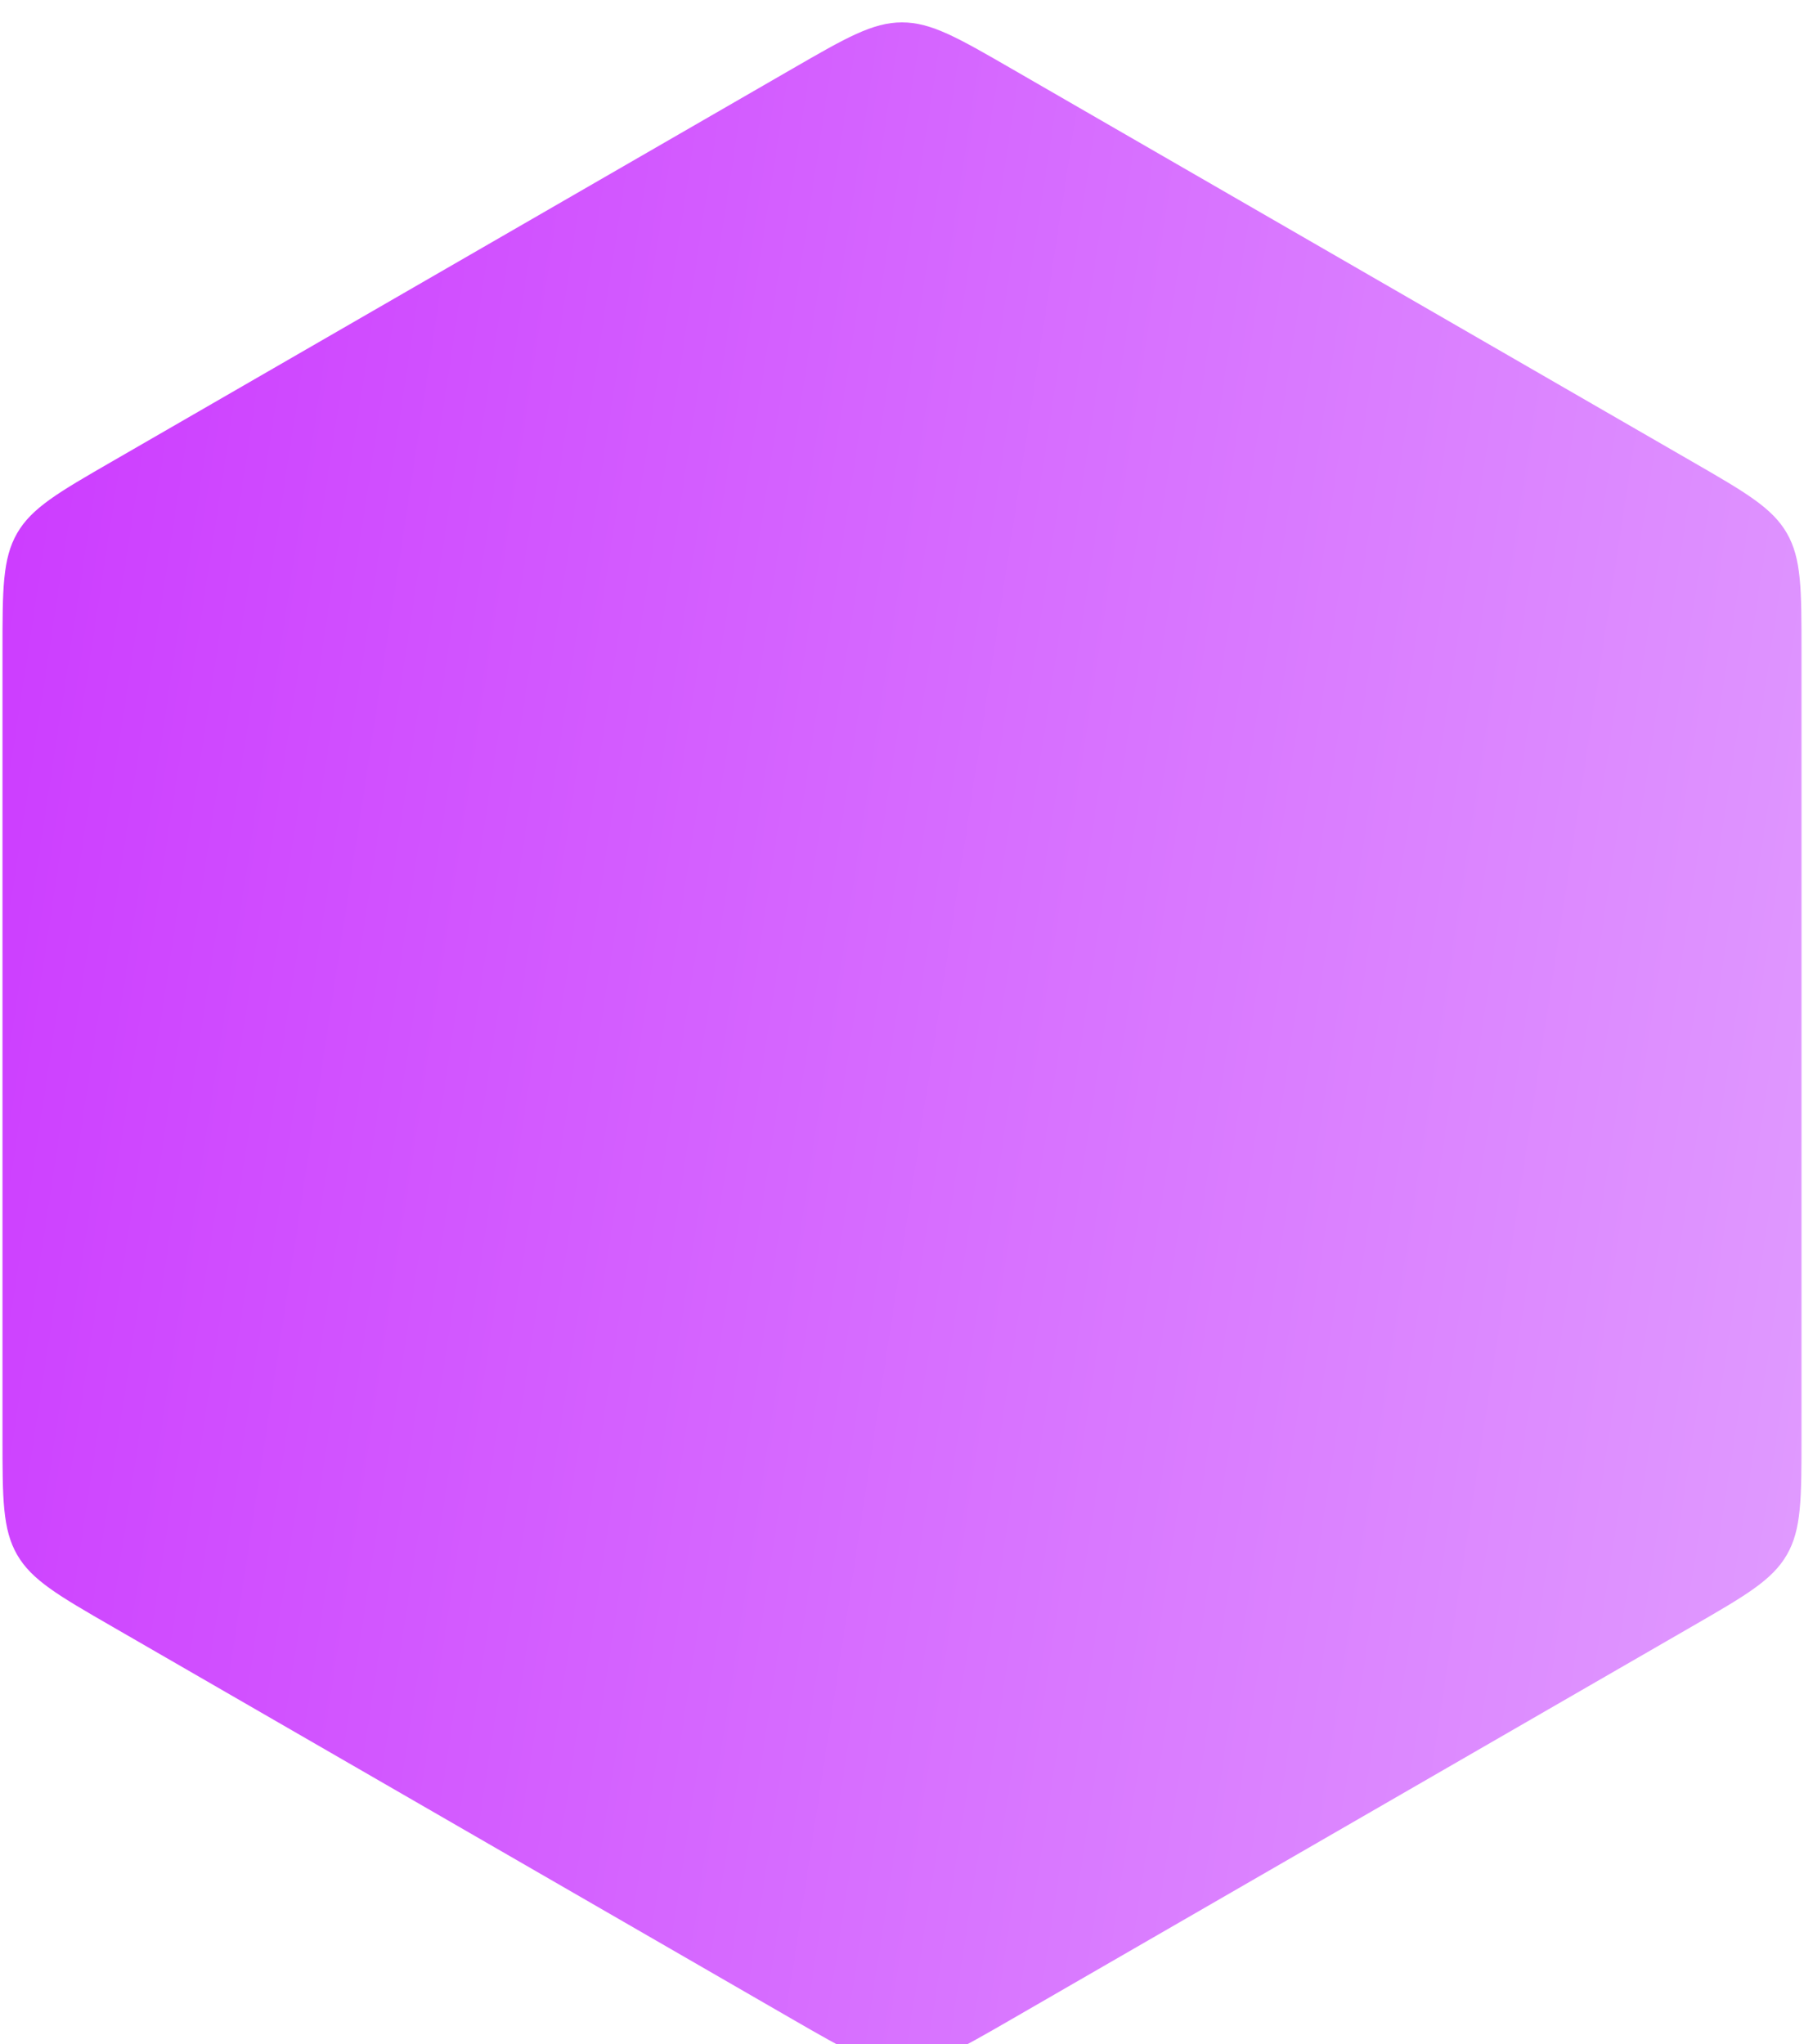 <svg width="330" height="374" viewBox="0 0 330 374" fill="none" xmlns="http://www.w3.org/2000/svg">
<g filter="url(#filter0_i_81_25)">
<path d="M145 8.547C154.761 2.912 159.641 0.094 165 0.094C170.359 0.094 175.239 2.912 185 8.547L309.545 80.453C319.306 86.088 324.186 88.906 326.865 93.547C329.545 98.188 329.545 103.823 329.545 115.094V258.906C329.545 270.177 329.545 275.812 326.865 280.453C324.186 285.094 319.306 287.912 309.545 293.547L185 365.453C175.239 371.088 170.359 373.906 165 373.906C159.641 373.906 154.761 371.088 145 365.453L20.455 293.547C10.694 287.912 5.814 285.094 3.135 280.453C0.455 275.812 0.455 270.177 0.455 258.906V115.094C0.455 103.823 0.455 98.188 3.135 93.547C5.814 88.906 10.694 86.088 20.455 80.453L145 8.547Z" fill="url(#paint0_linear_81_25)"/>
</g>
<defs>
<filter id="filter0_i_81_25" x="0.455" y="0.094" width="329.09" height="377.812" filterUnits="userSpaceOnUse" color-interpolation-filters="sRGB">
<feFlood flood-opacity="0" result="BackgroundImageFix"/>
<feBlend mode="normal" in="SourceGraphic" in2="BackgroundImageFix" result="shape"/>
<feColorMatrix in="SourceAlpha" type="matrix" values="0 0 0 0 0 0 0 0 0 0 0 0 0 0 0 0 0 0 127 0" result="hardAlpha"/>
<feOffset dy="4"/>
<feGaussianBlur stdDeviation="5"/>
<feComposite in2="hardAlpha" operator="arithmetic" k2="-1" k3="1"/>
<feColorMatrix type="matrix" values="0 0 0 0 1 0 0 0 0 1 0 0 0 0 1 0 0 0 0.3 0"/>
<feBlend mode="normal" in2="shape" result="effect1_innerShadow_81_25"/>
</filter>
<linearGradient id="paint0_linear_81_25" x1="-13.308" y1="-3" x2="403.293" y2="60.584" gradientUnits="userSpaceOnUse">
<stop stop-color="#CB35FF"/>
<stop offset="1" stop-color="#E2A4FF"/>
</linearGradient>
</defs>
</svg>
